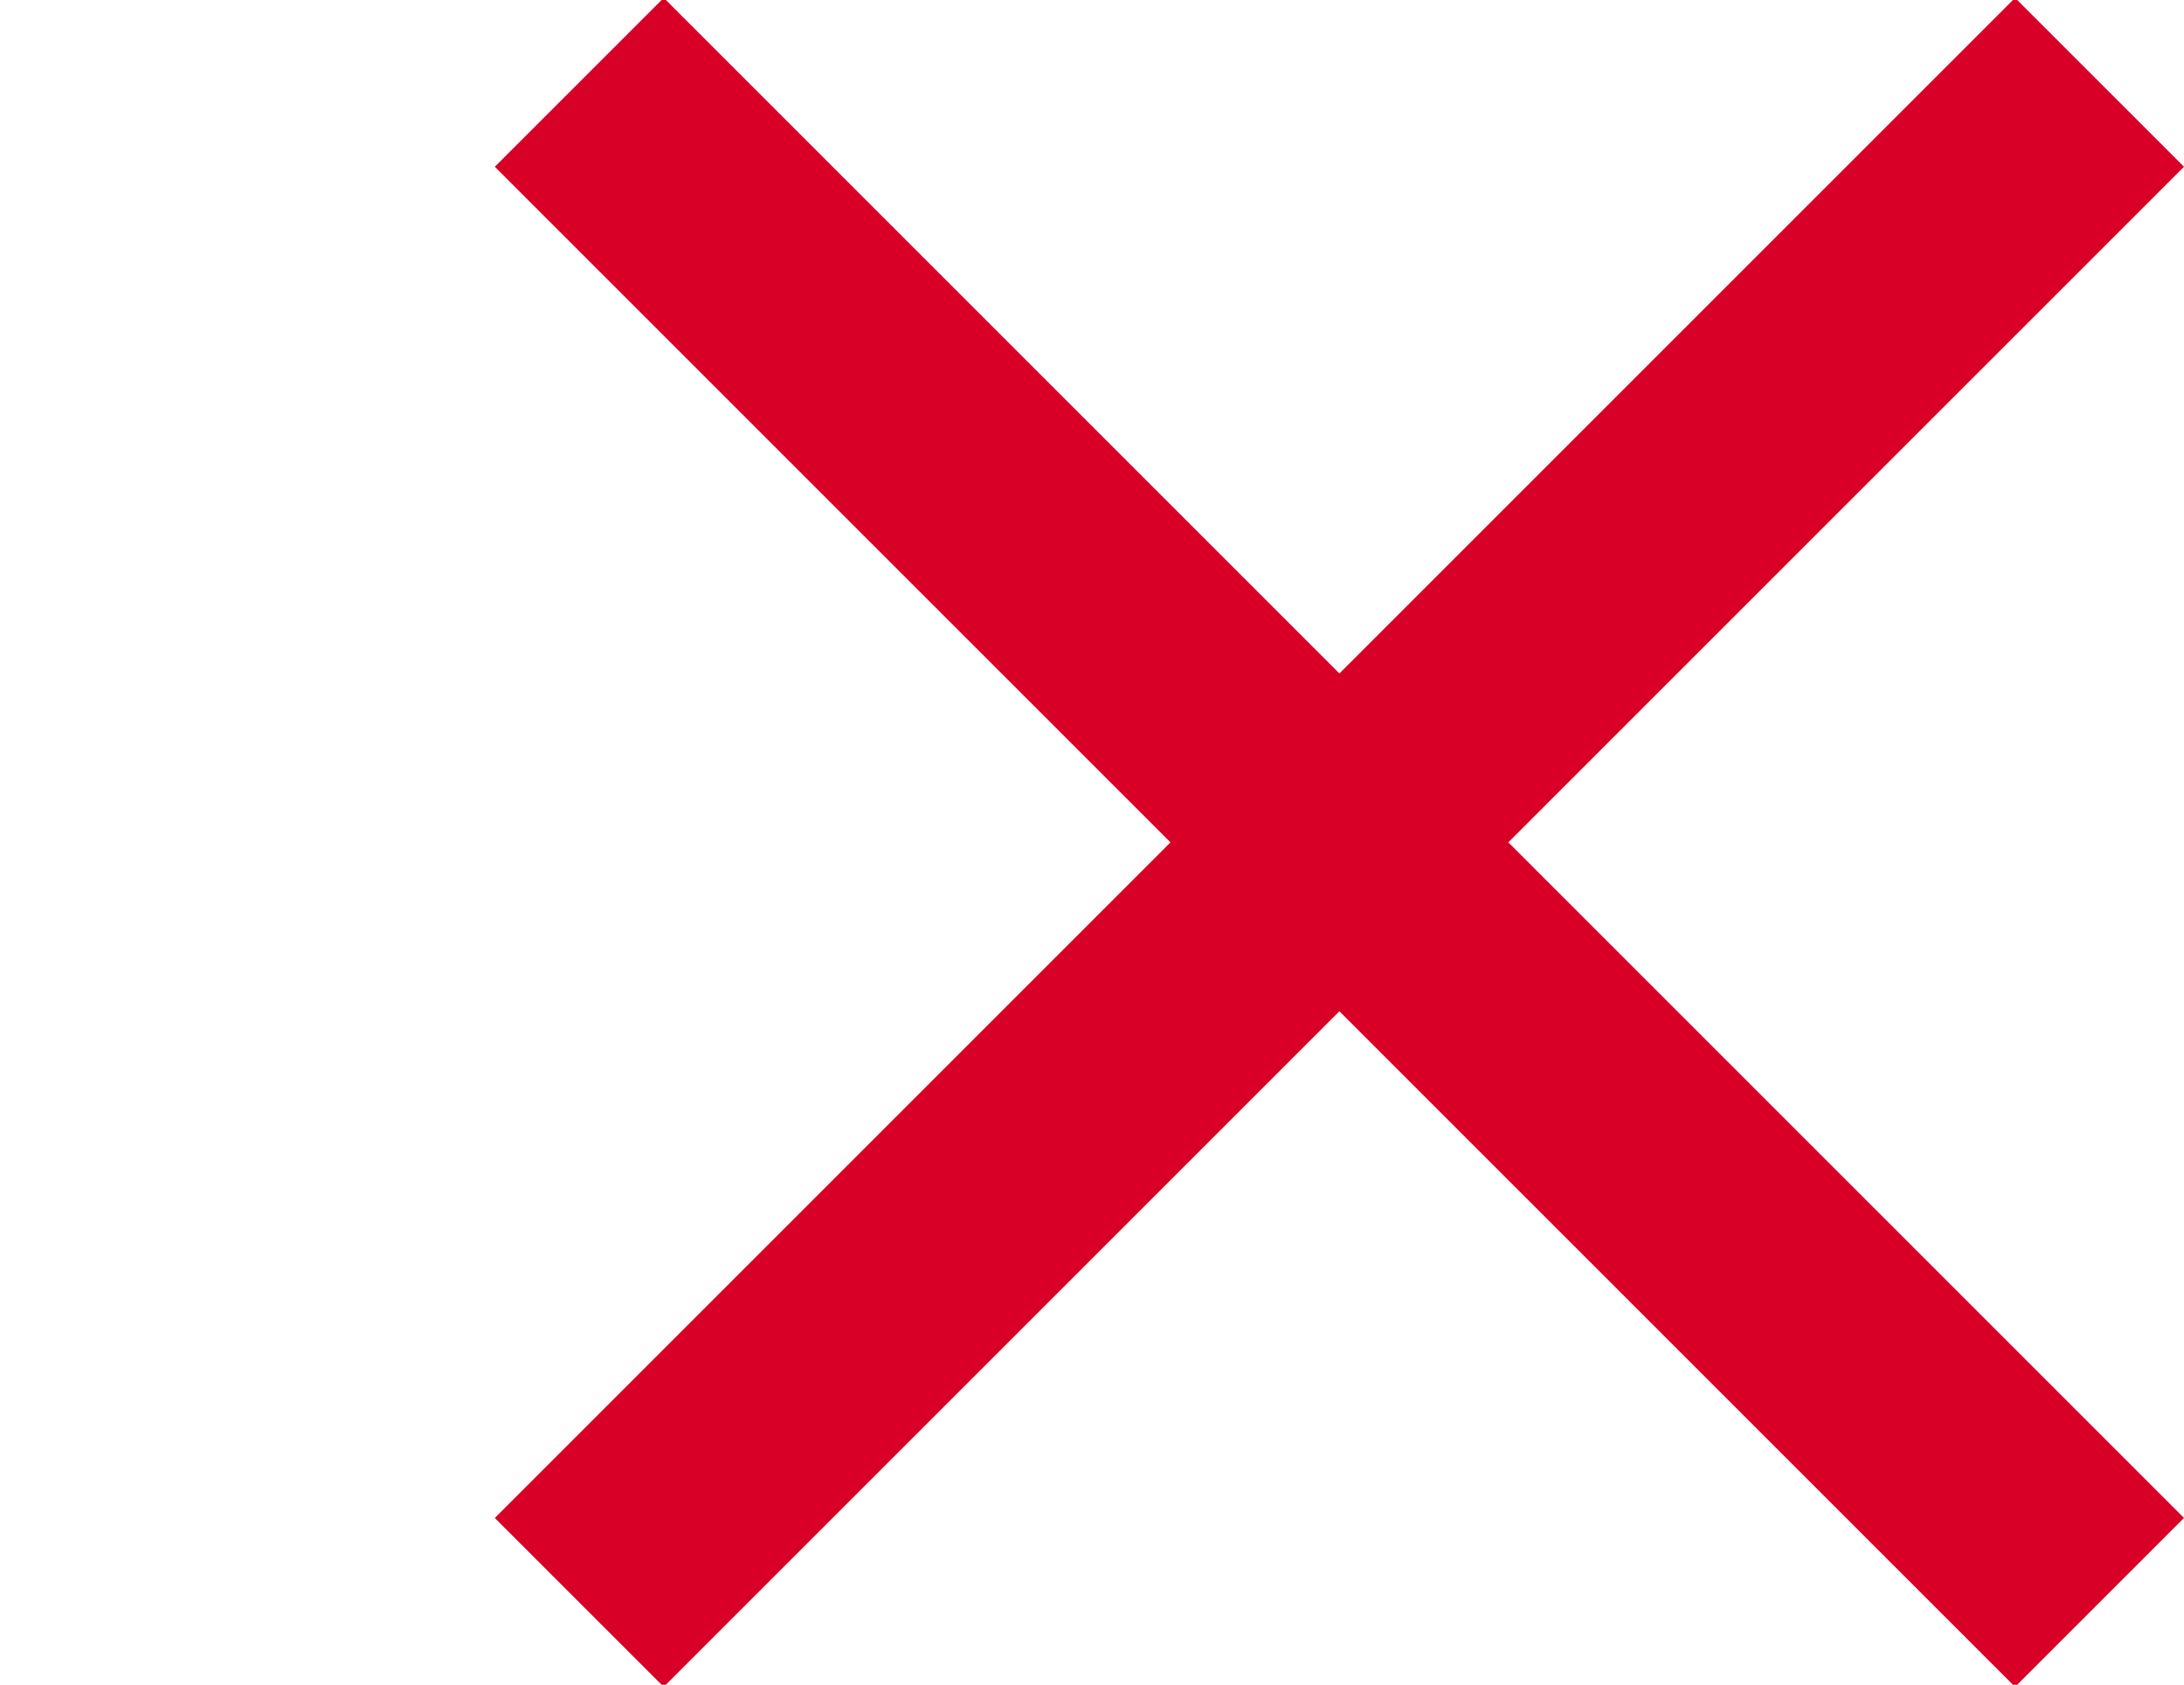 <?xml version="1.0" encoding="utf-8"?>
<!-- Generator: Adobe Illustrator 22.1.0, SVG Export Plug-In . SVG Version: 6.00 Build 0)  -->
<svg version="1.1" id="Capa_1" xmlns="http://www.w3.org/2000/svg" xmlns:xlink="http://www.w3.org/1999/xlink" x="0px" y="0px"
	 viewBox="0 0 512 395" style="enable-background:new 0 0 512 395;" xml:space="preserve">
<style type="text/css">
	.st0{fill:#D80027;}
</style>
<g>
	<g id="close">
		<polygon class="st0" points="512,39.1 472.4,-0.5 314,157.9 155.6,-0.5 116,39.1 274.4,197.5 116,355.9 155.6,395.5 314,237.1 
			472.4,395.5 512,355.9 353.6,197.5 		"/>
	</g>
</g>
</svg>

